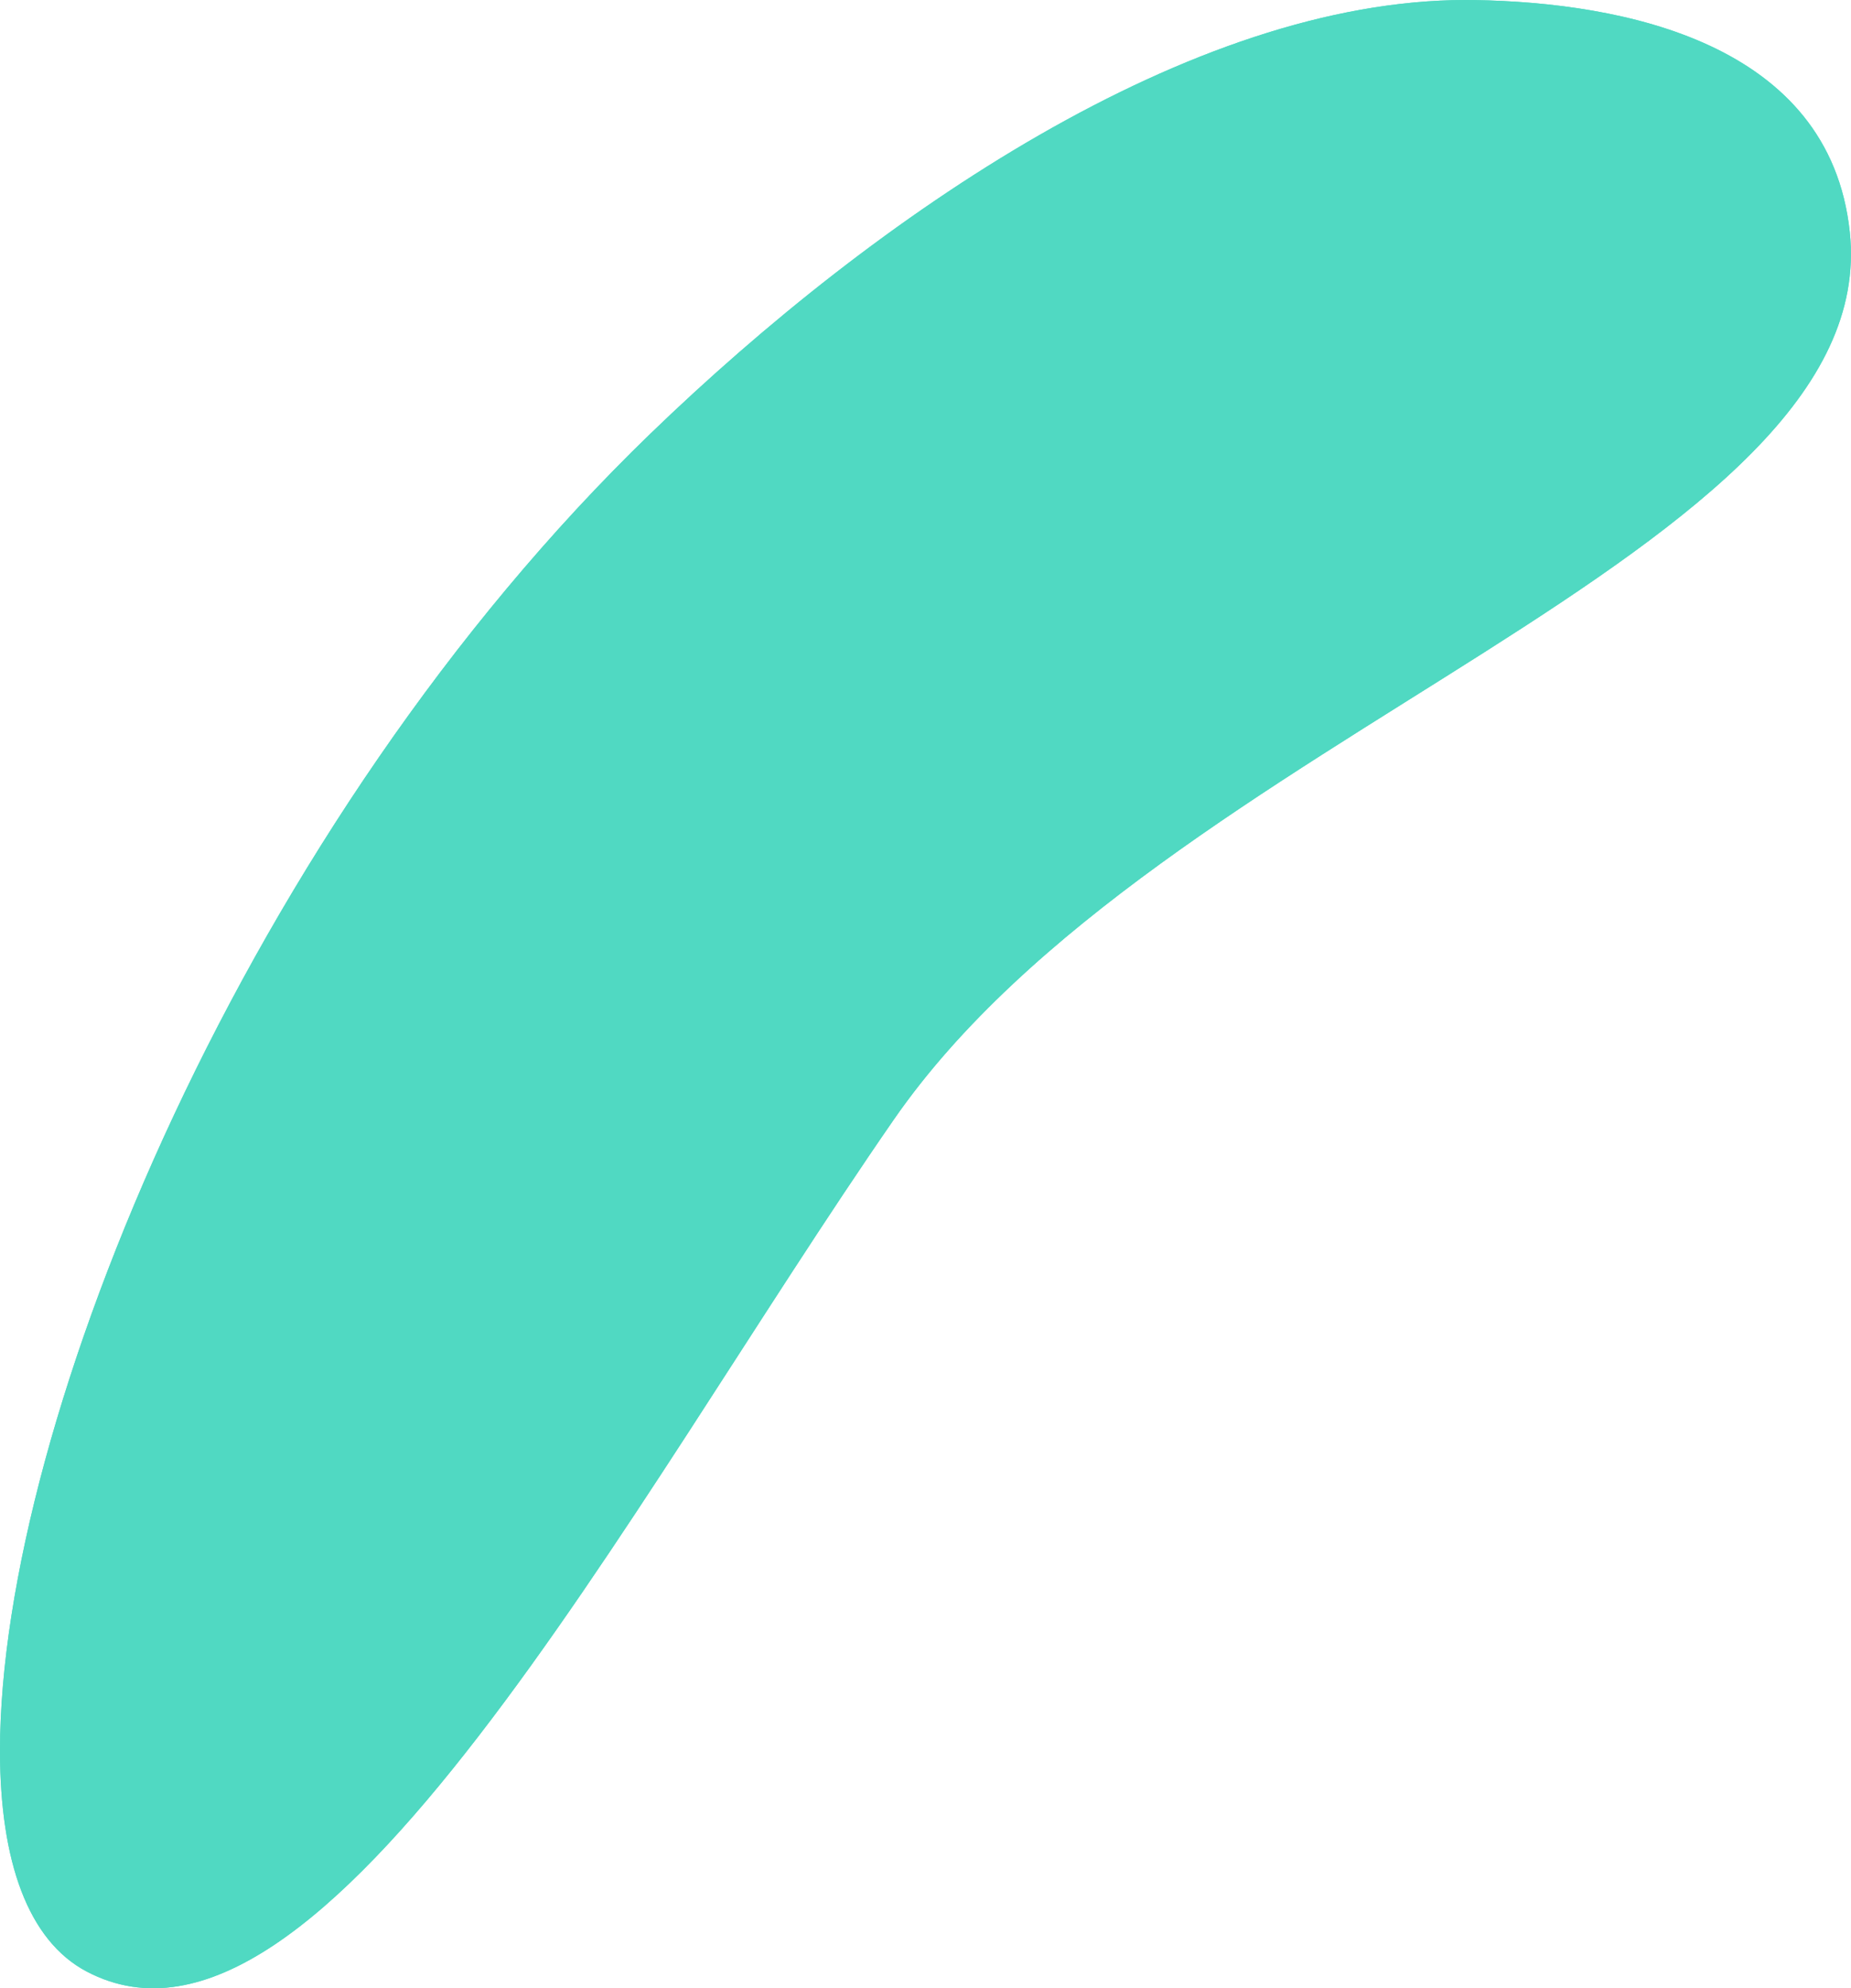<?xml version="1.0" encoding="utf-8"?>
<!-- Generator: Adobe Illustrator 25.4.1, SVG Export Plug-In . SVG Version: 6.00 Build 0)  -->
<svg version="1.1" id="Calque_1" xmlns="http://www.w3.org/2000/svg" xmlns:xlink="http://www.w3.org/1999/xlink" x="0px" y="0px"
	 viewBox="0 0 2439.4 2619.3" style="enable-background:new 0 0 2439.4 2619.3;" xml:space="preserve">
<style type="text/css">
	.st0{clip-path:url(#SVGID_00000161629307517647704030000001084471588083430311_);}
	.st1{fill:#50D9C2;}
</style>
<g id="Group_83" transform="translate(0 -0.005)">
	<g>
		<defs>
			<path id="SVGID_1_" d="M857.4,571.1C325.1,1085.1,0.3,1873.4,0,2305.8v1c0.1,145,36.8,249.8,114.5,290.6
				c309.5,162.3,711.9-614.7,1063.3-1122.3s1305-745.1,1260-1169.4c-26.5-250-300-302.4-494.2-305.6c-3.9-0.1-7.7-0.1-11.6-0.1
				C1568.7,0,1155.4,283.4,857.4,571.1"/>
		</defs>
		<use xlink:href="#SVGID_1_"  style="overflow:visible;fill:#50D9C2;"/>
		<clipPath id="SVGID_00000165919276157380654110000017234586090220372651_">
			<use xlink:href="#SVGID_1_"  style="overflow:visible;"/>
		</clipPath>
		<g id="Group_82" style="clip-path:url(#SVGID_00000165919276157380654110000017234586090220372651_);">
			
				<rect id="Rectangle_45" x="-613.9" y="-469.9" transform="matrix(0.687 -0.727 0.727 0.687 -614.424 1335.145)" class="st1" width="3712" height="3700.9"/>
		</g>
	</g>
</g>
</svg>
